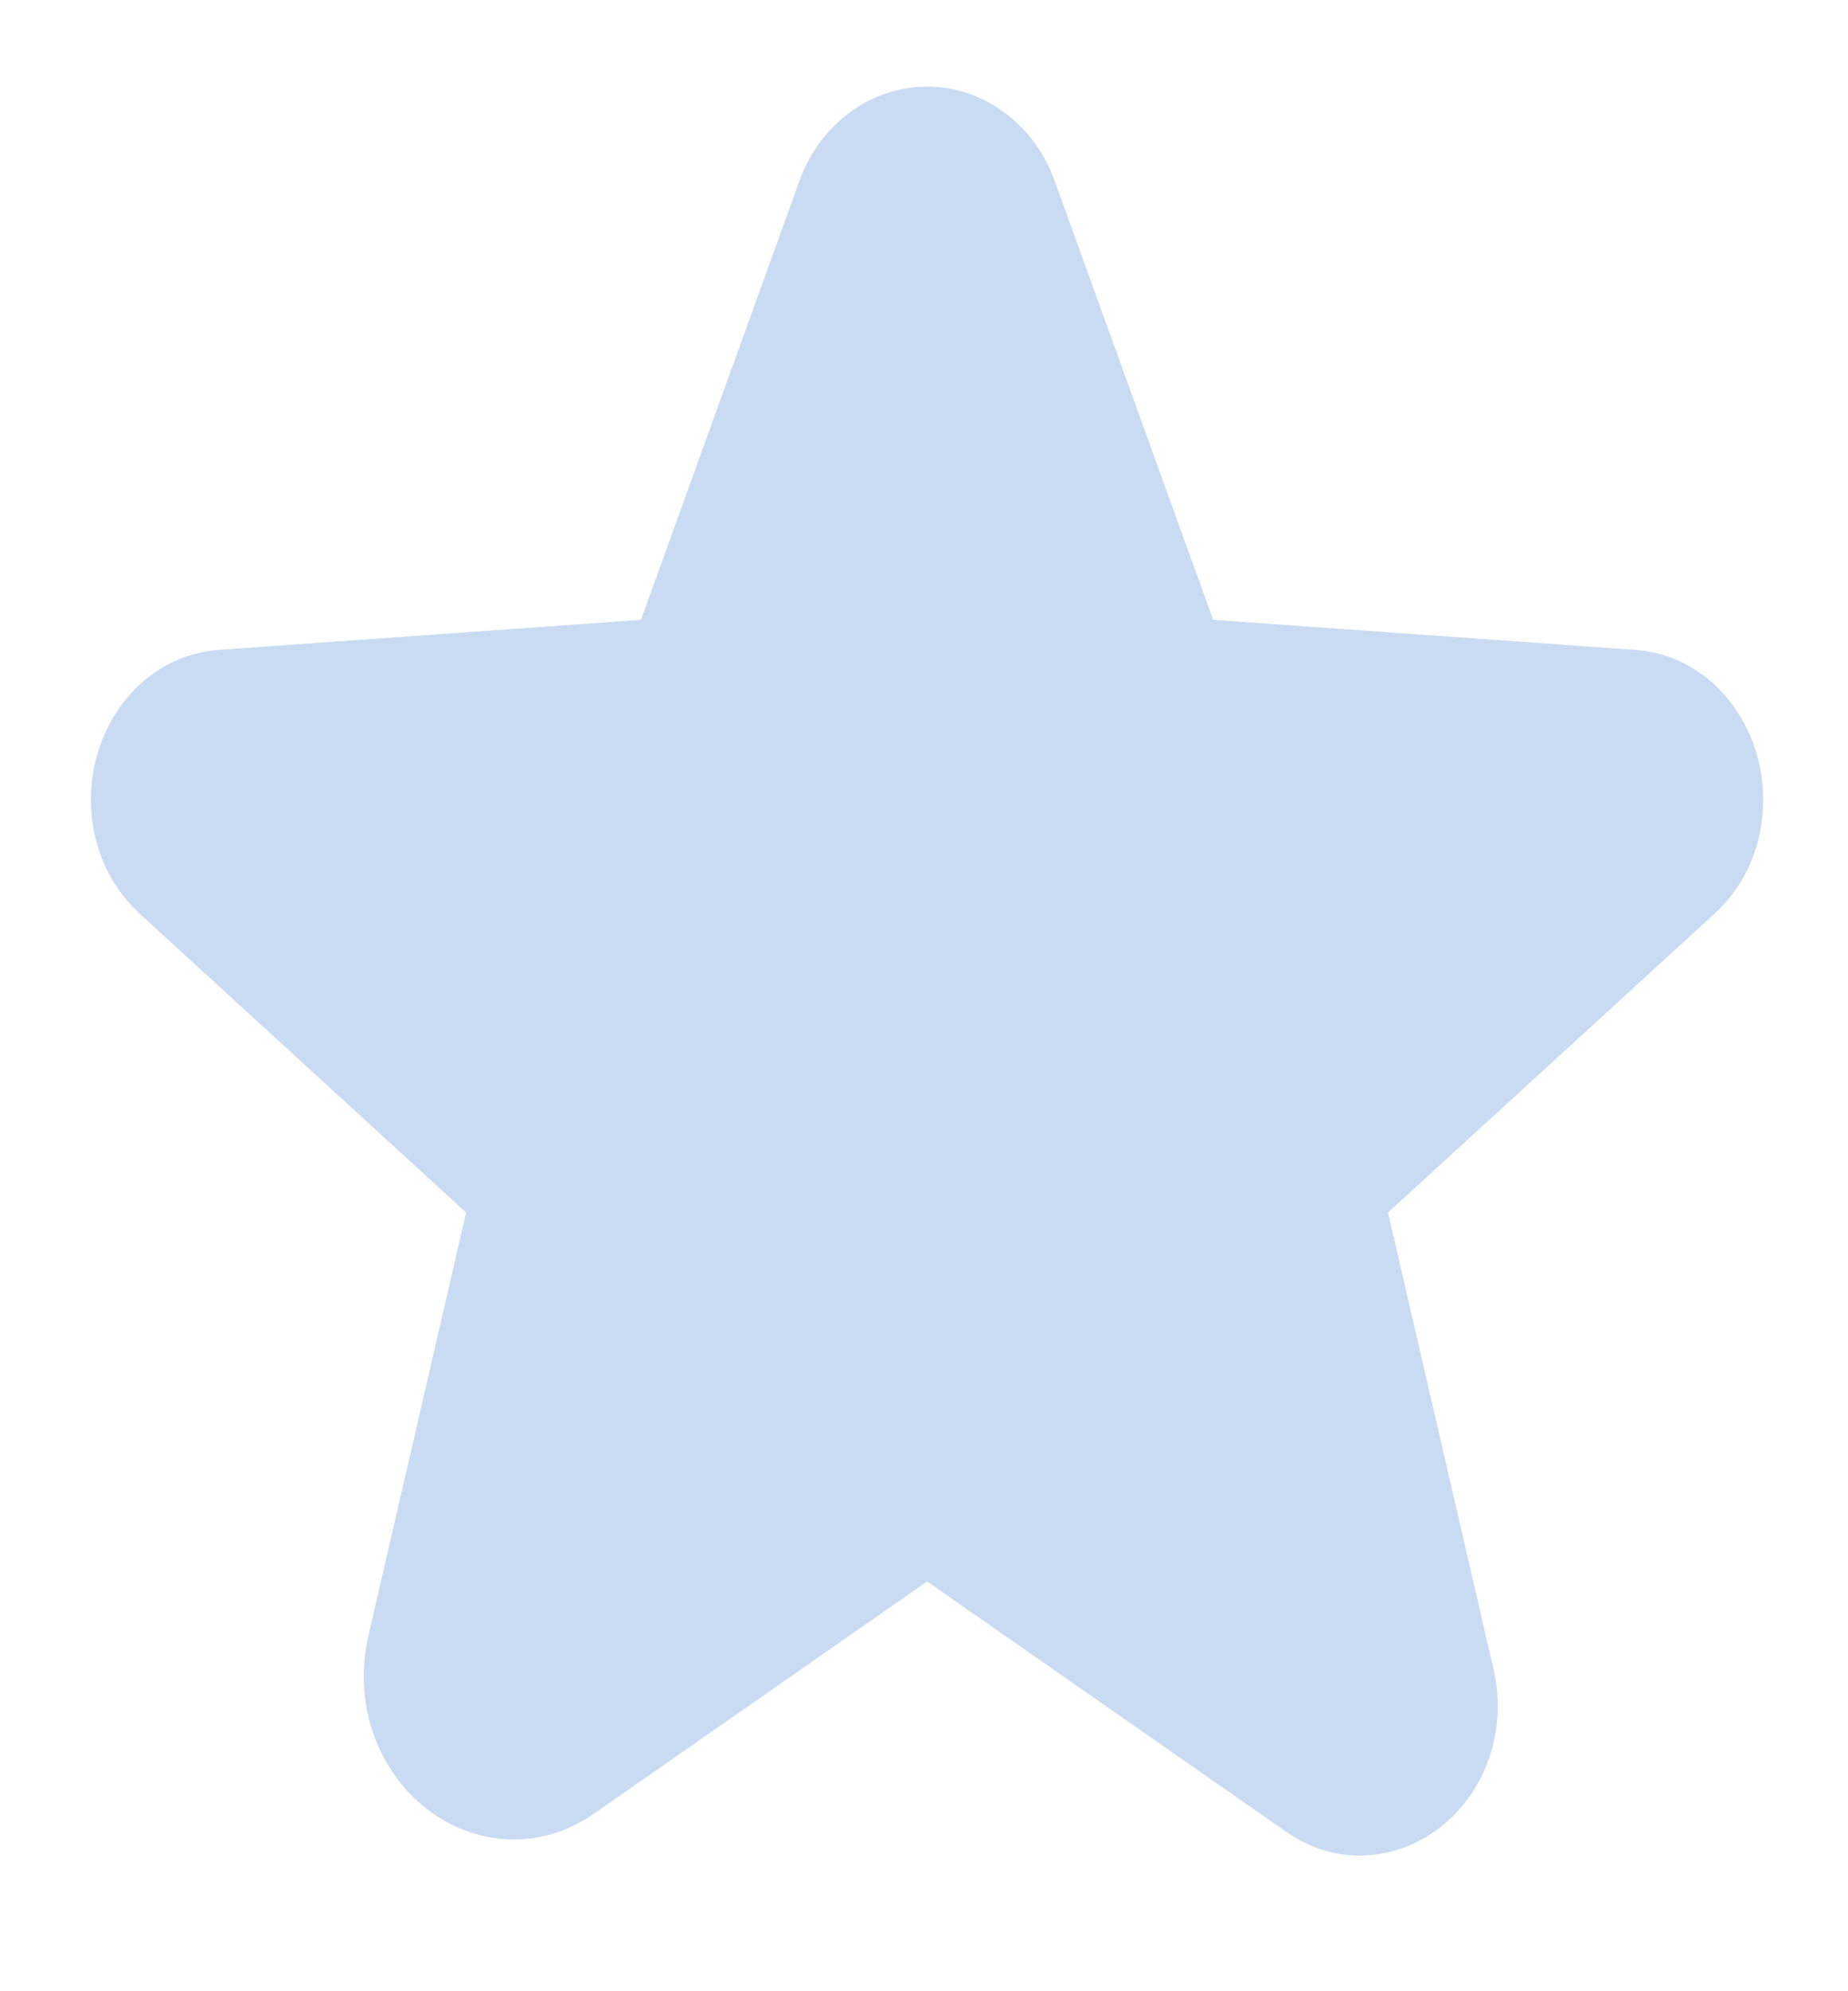 <svg width="13" height="14" viewBox="0 0 13 14" fill="none" xmlns="http://www.w3.org/2000/svg">
<path fill-rule="evenodd" clip-rule="evenodd" d="M5.967 0.799C6.128 0.676 6.321 0.609 6.522 0.609C6.722 0.609 6.915 0.676 7.076 0.799C7.236 0.92 7.355 1.088 7.422 1.28L8.534 4.358L11.5 4.569C11.958 4.602 12.258 4.948 12.36 5.309C12.462 5.669 12.393 6.12 12.059 6.426L9.764 8.525L10.506 11.734C10.607 12.172 10.445 12.587 10.157 12.827C9.864 13.071 9.427 13.143 9.048 12.879L6.522 11.119L4.179 12.751C3.767 13.038 3.292 12.961 2.973 12.695C2.659 12.433 2.481 11.98 2.592 11.499L3.279 8.525L0.985 6.426C0.651 6.12 0.581 5.669 0.683 5.309C0.785 4.948 1.085 4.602 1.543 4.569L4.509 4.358L5.621 1.28C5.688 1.088 5.807 0.92 5.967 0.799Z" fill="#C8DBF2"/>
</svg>

